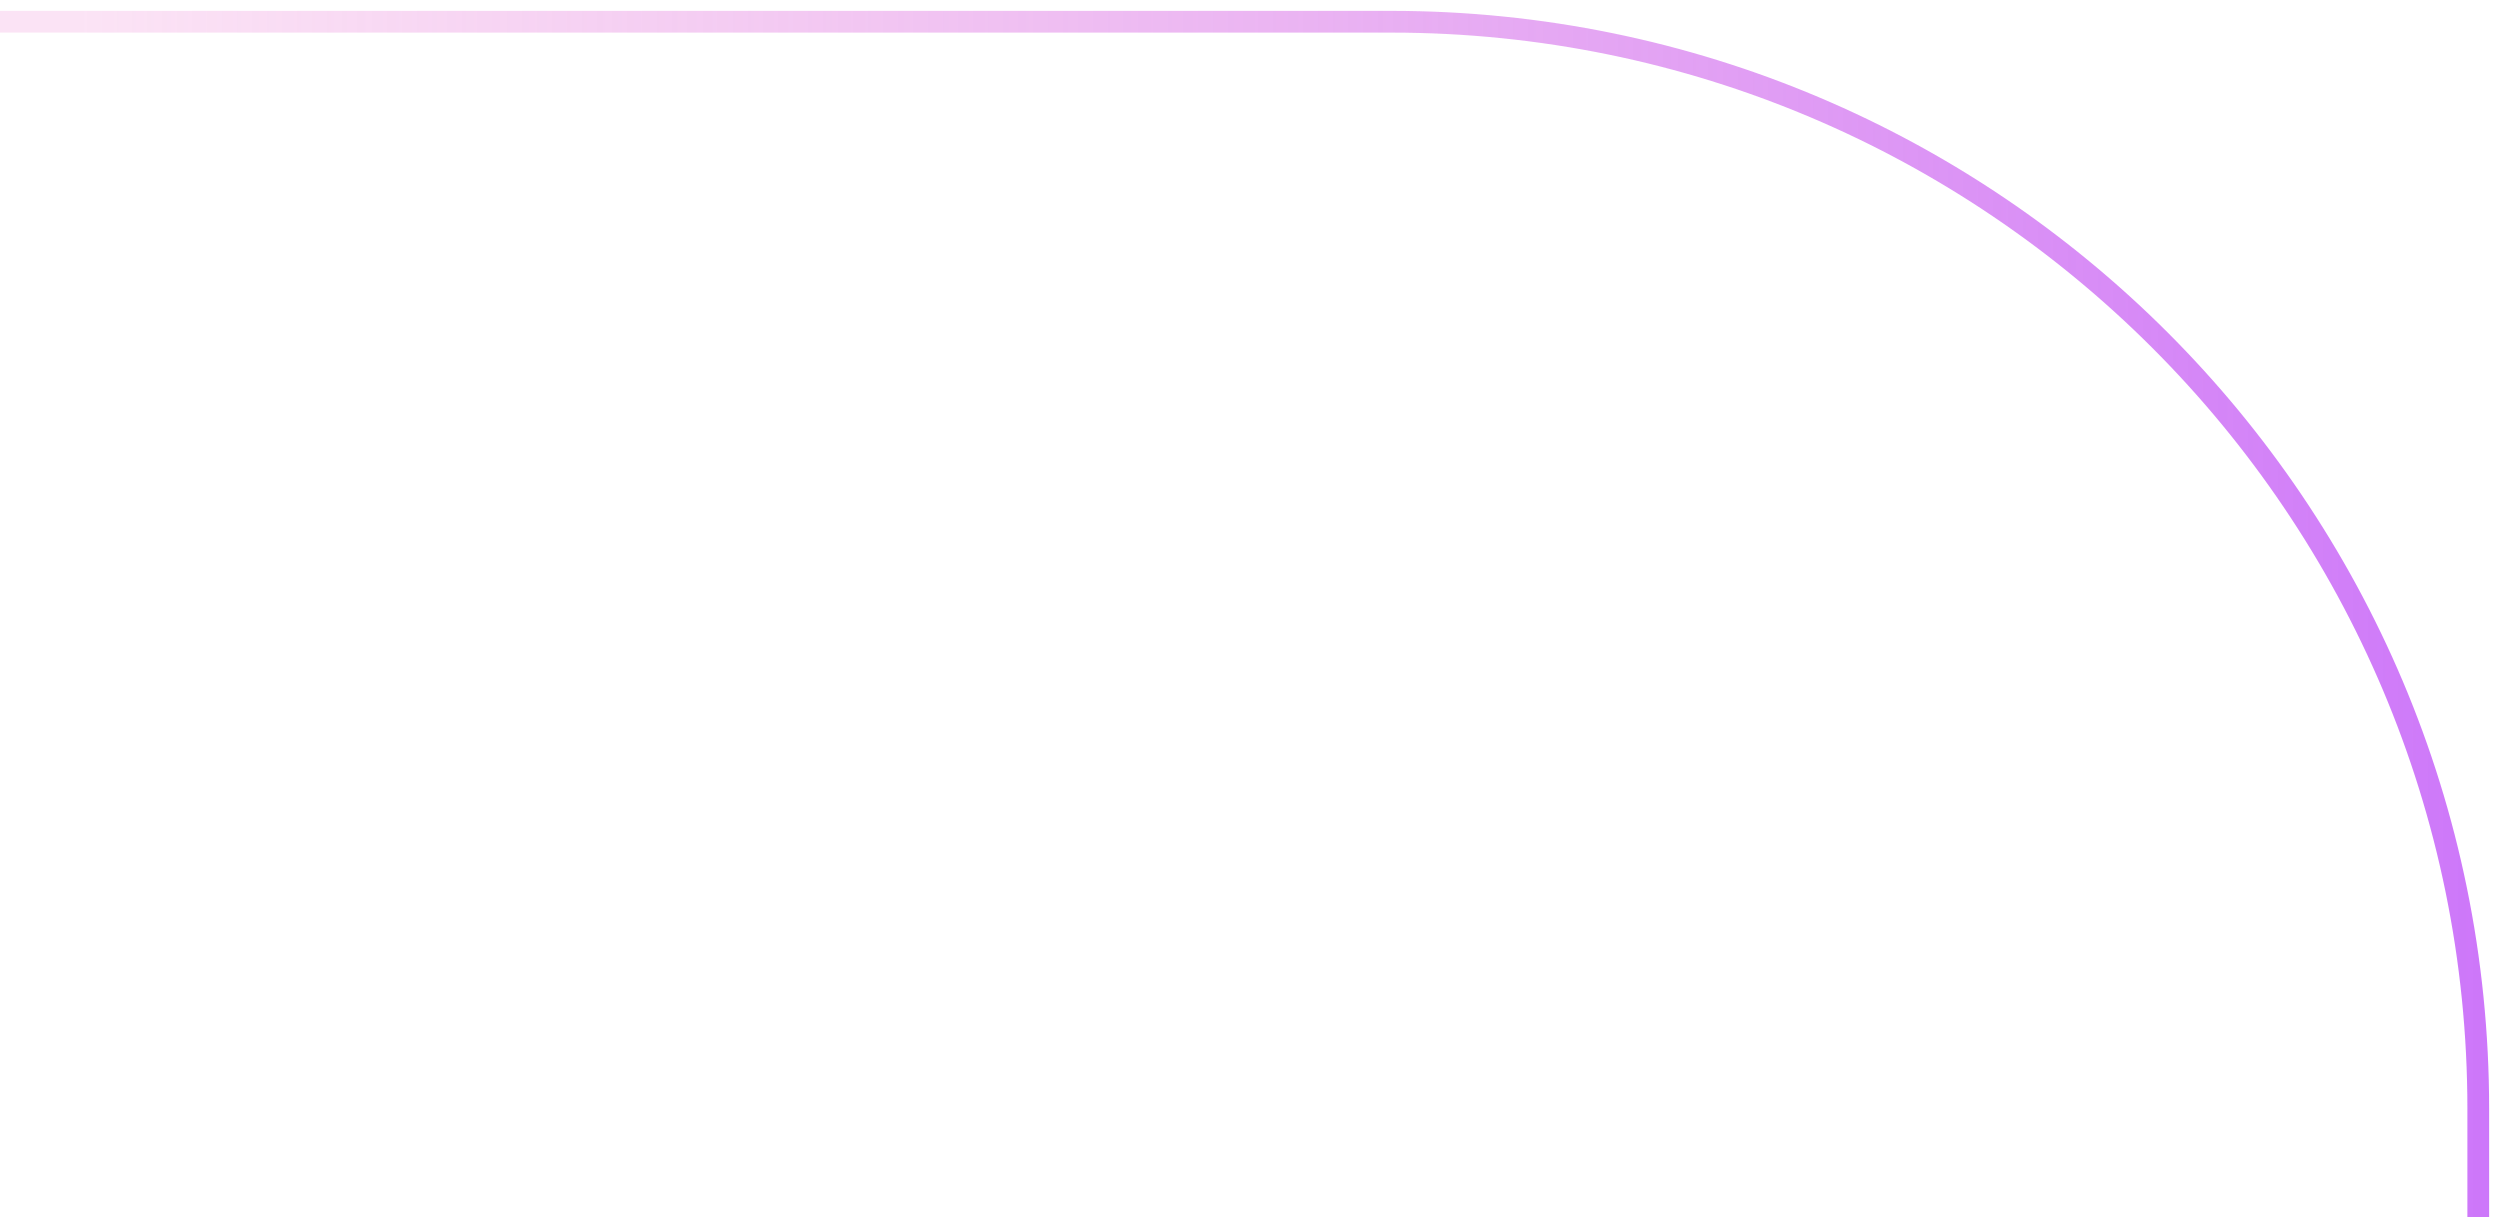 <svg width="115" height="56" viewBox="0 0 115 56" fill="none" xmlns="http://www.w3.org/2000/svg">
<path d="M114 56V51C114 23.386 91.614 1 64 1L-4.05312e-06 1" stroke="url(#paint0_linear_907_4444)"/>
<defs>
<linearGradient id="paint0_linear_907_4444" x1="135.52" y1="-1.012" x2="3.49" y2="-1.012" gradientUnits="userSpaceOnUse">
<stop stop-color="#BE5CFF"/>
<stop offset="1" stop-color="#F091D8" stop-opacity="0.25"/>
</linearGradient>
</defs>
</svg>
